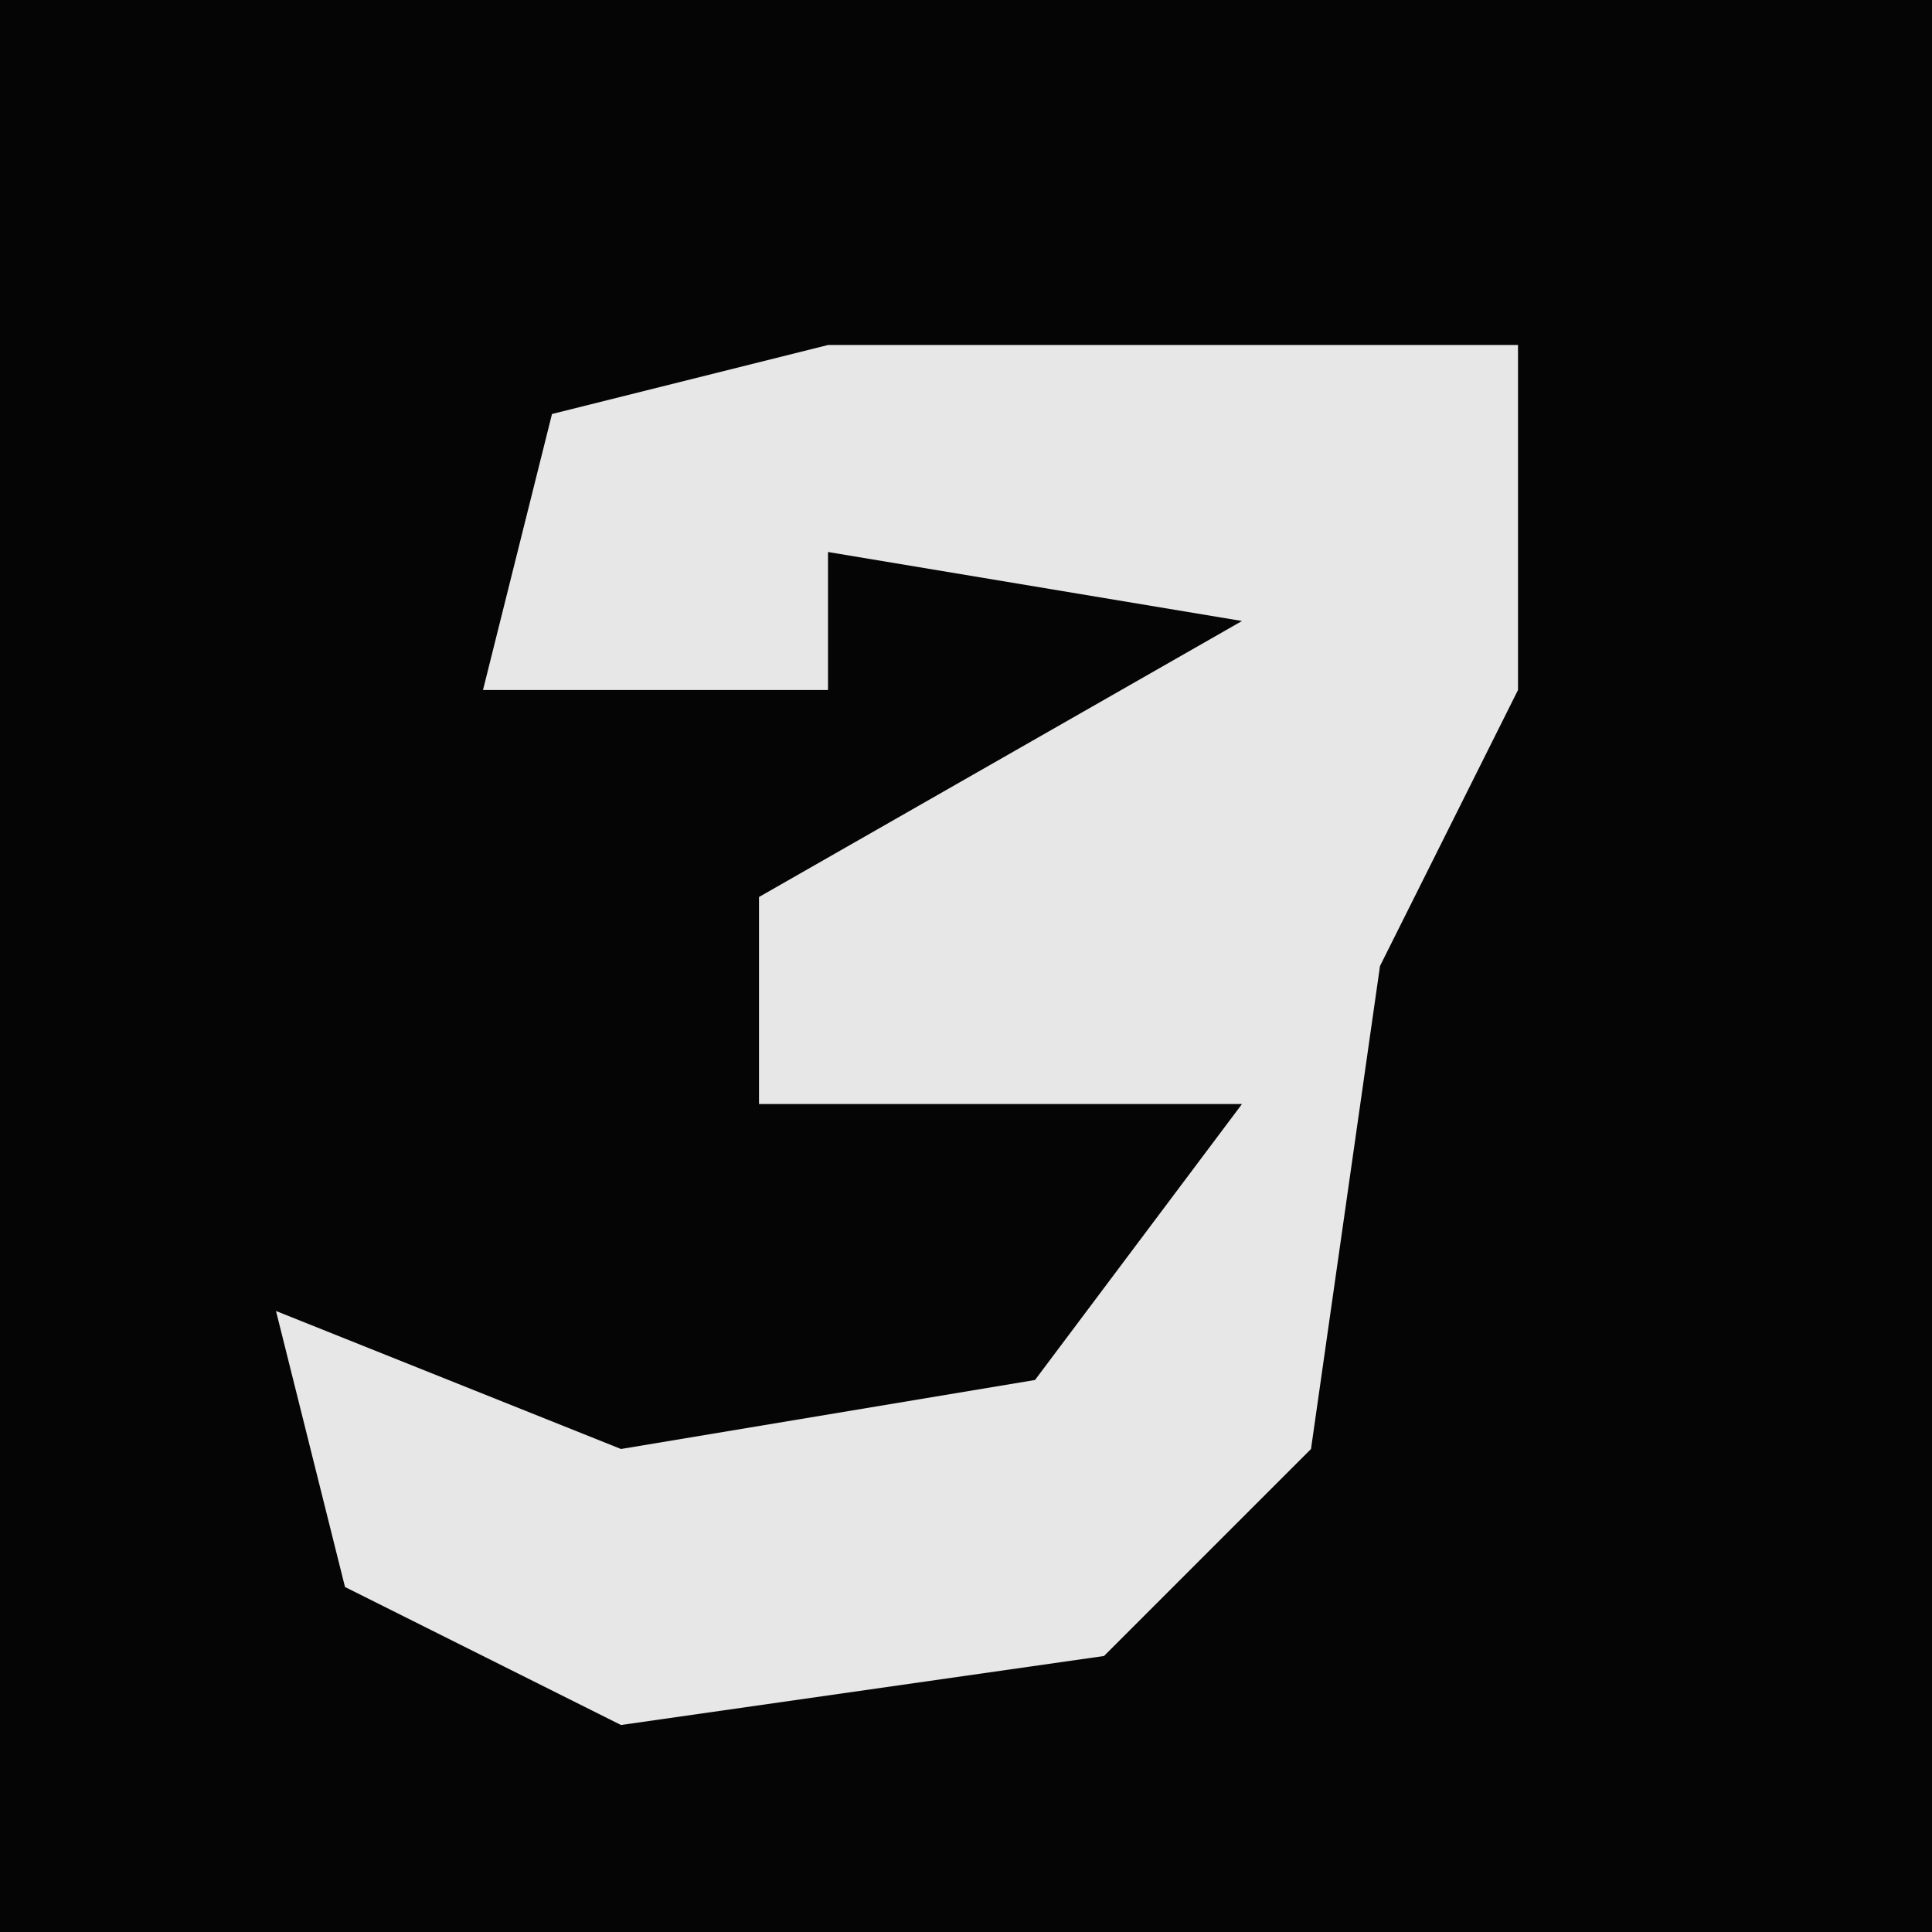 <?xml version="1.0" encoding="UTF-8"?>
<svg version="1.1" xmlns="http://www.w3.org/2000/svg" width="28" height="28">
<path d="M0,0 L28,0 L28,28 L0,28 Z " fill="#050505" transform="translate(0,0)"/>
<path d="M0,0 L10,0 L10,5 L8,9 L7,16 L4,19 L-3,20 L-7,18 L-8,14 L-3,16 L3,15 L6,11 L-1,11 L-1,8 L6,4 L0,3 L0,5 L-5,5 L-4,1 Z " fill="#E7E7E7" transform="translate(12,5)"/>
</svg>
